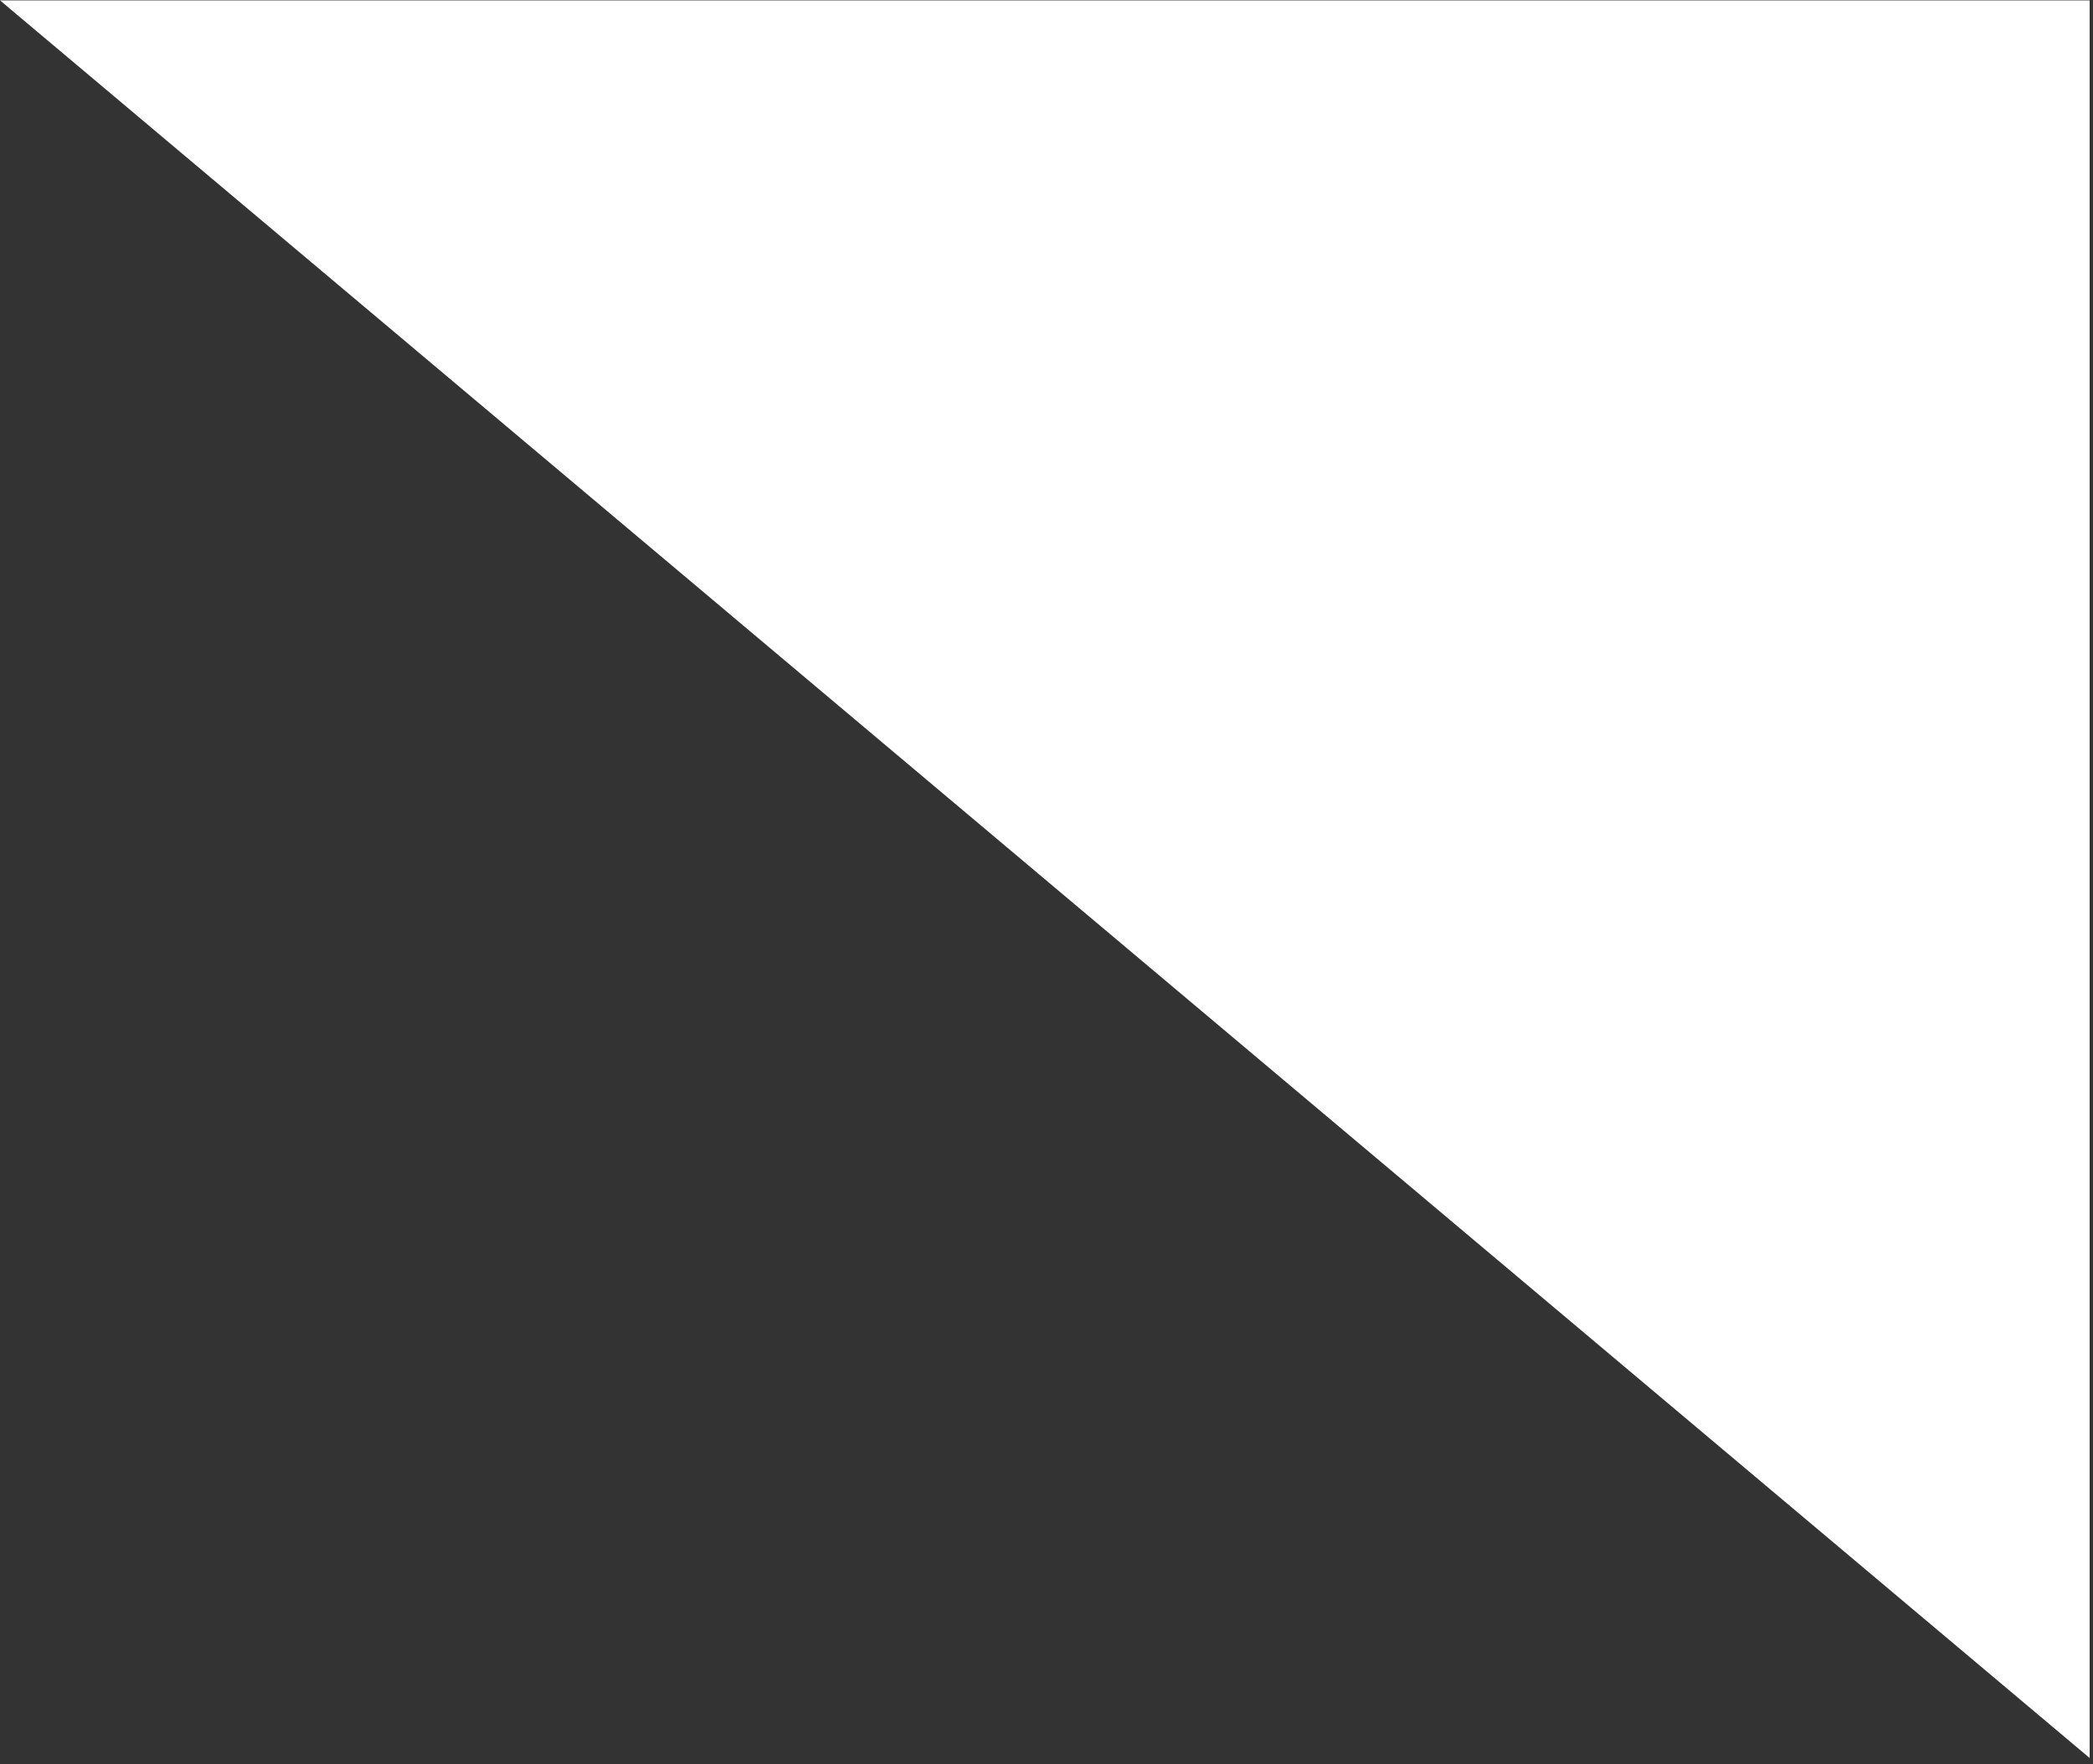 <svg width="312" height="263" viewBox="0 0 312 263" fill="none" xmlns="http://www.w3.org/2000/svg">
<rect x="0" y="0" width="312" height="263" fill="#333333" stroke="none"/>
<path d="M311.5 0.056H0L311.5 262.056V0.056Z" fill="white"/>
</svg>
